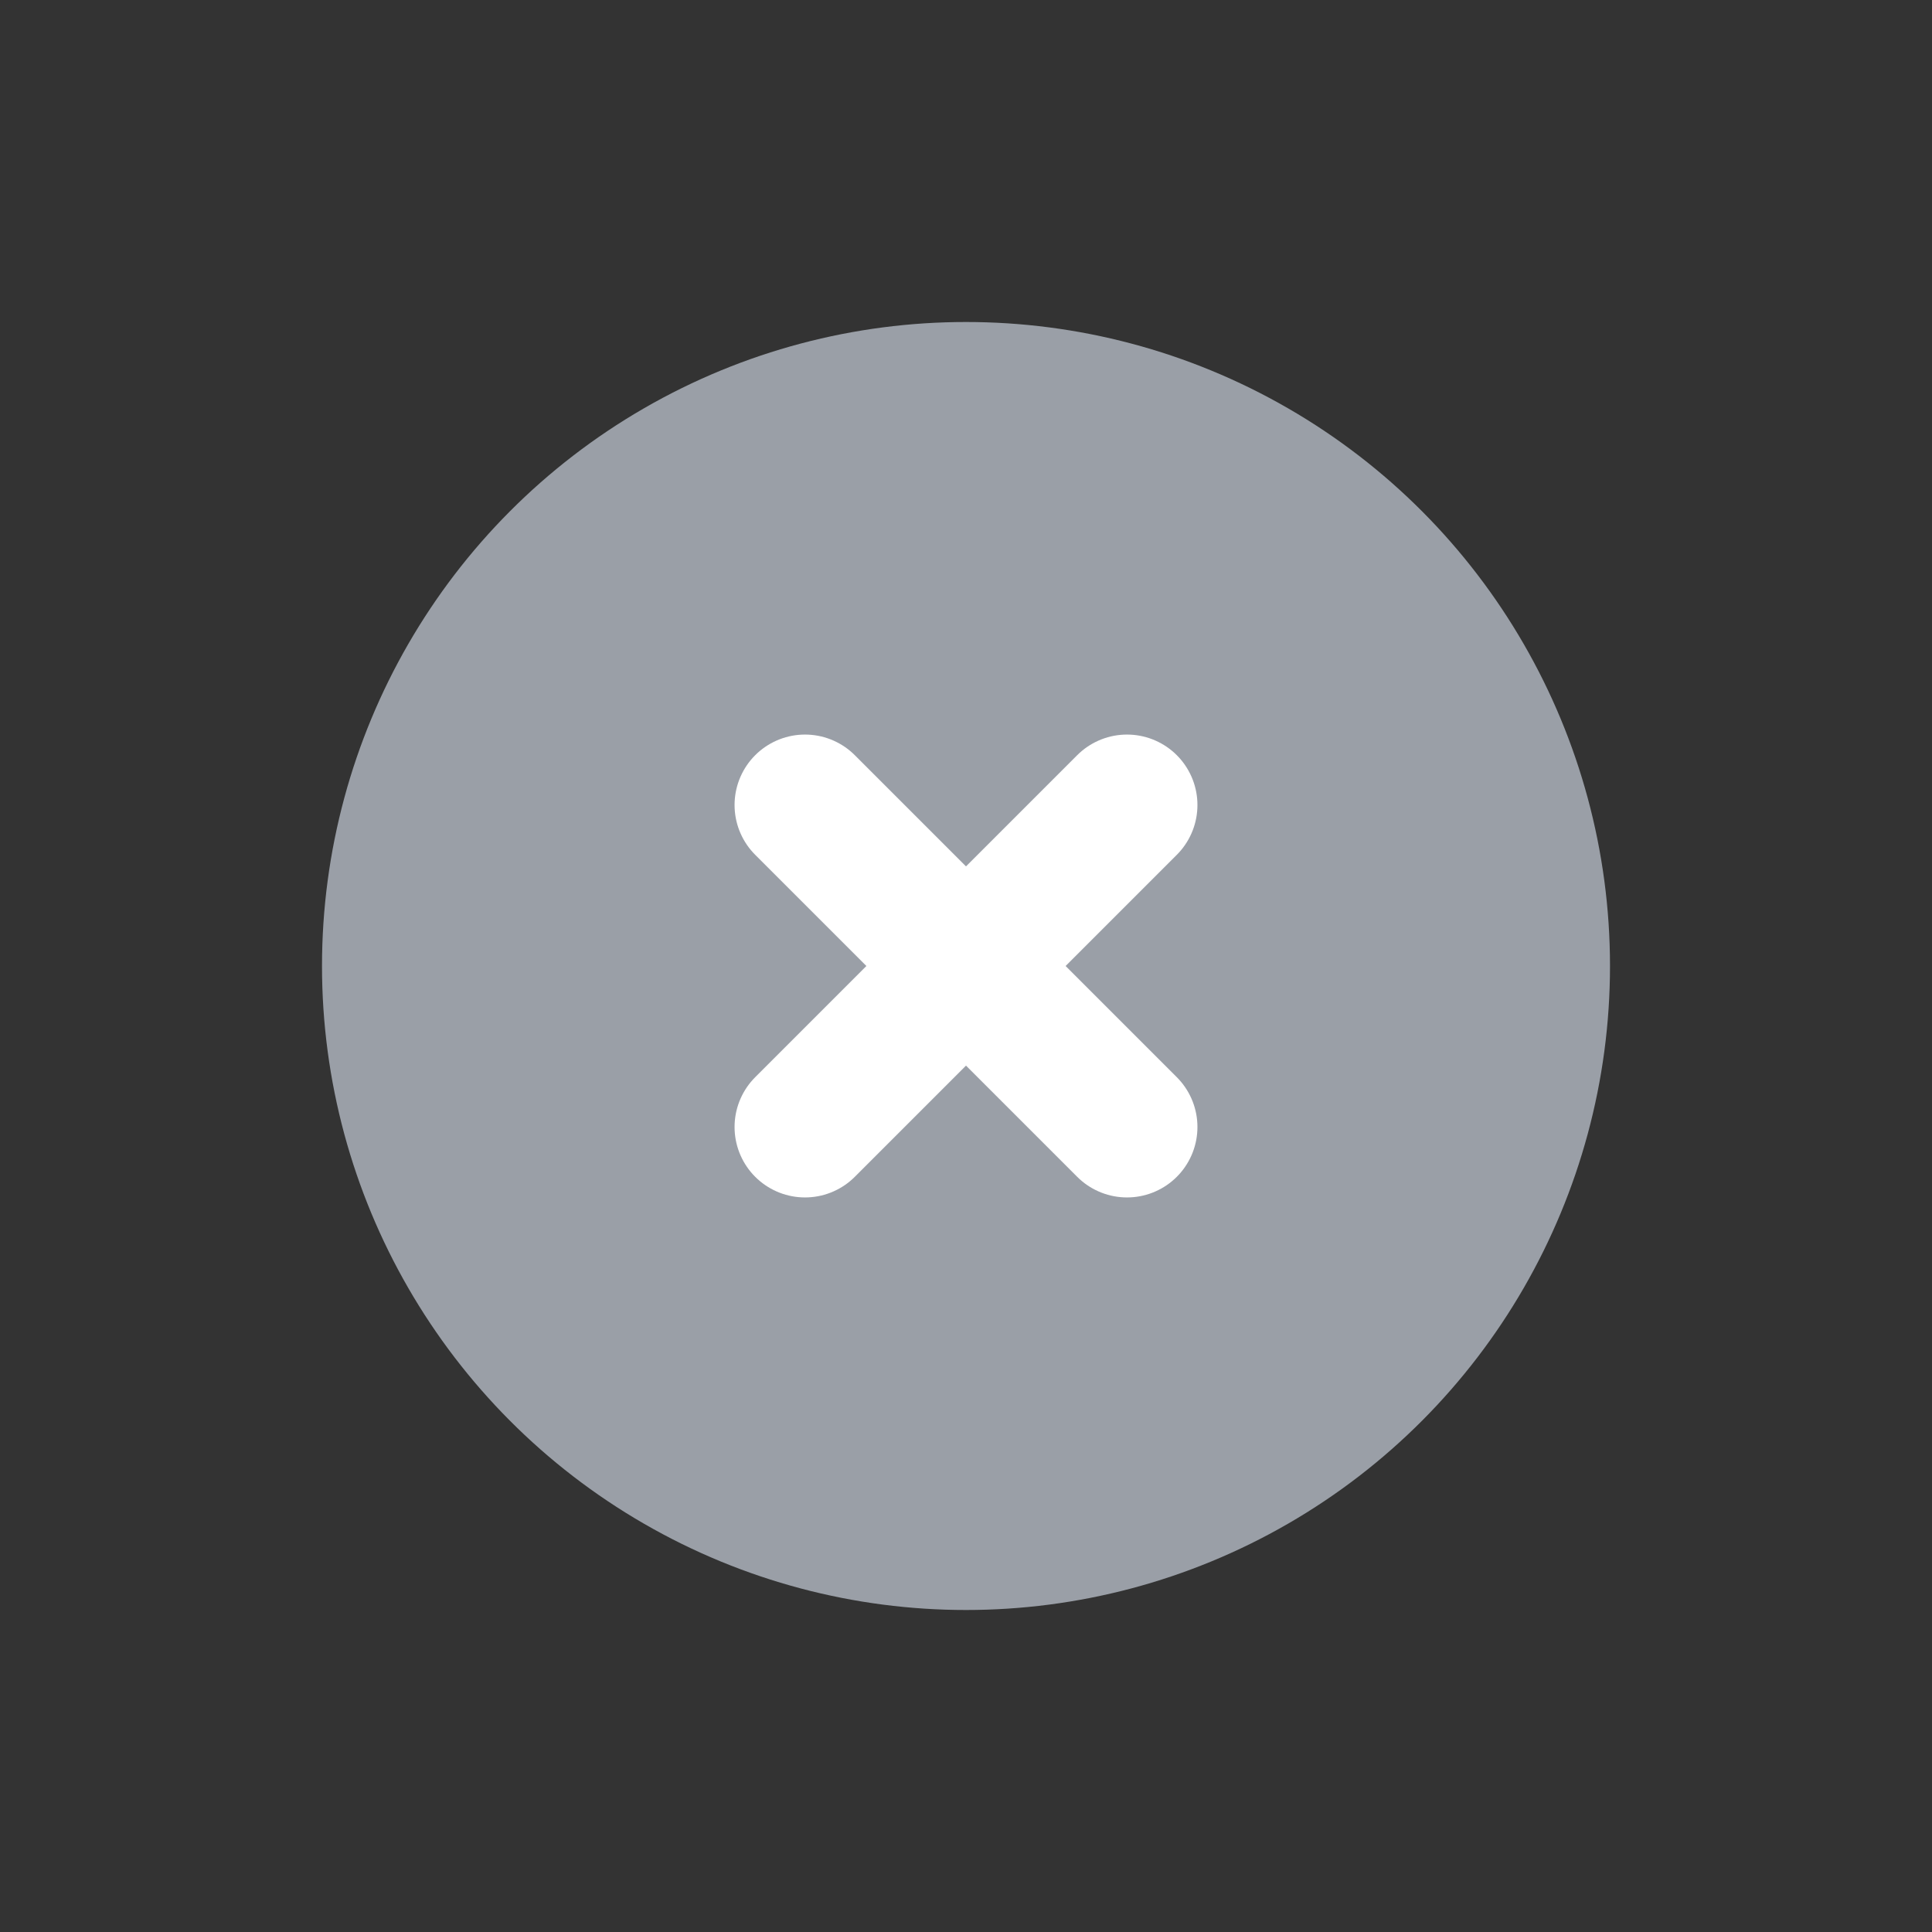 <svg width="24" height="24" xmlns="http://www.w3.org/2000/svg"><rect width="100%" height="100%" fill="#333333" stroke="none"/><g fill="none" fill-rule="evenodd"><circle fill="#9A9FA7" cx="12" cy="12" r="8"/><g transform="translate(10 10)" stroke="#FFF" stroke-linecap="round" stroke-linejoin="round" stroke-width="1.75"><path d="M0 0L4 4"/><path transform="matrix(-1 0 0 1 4 0)" d="M0 0L4 4"/></g></g></svg>